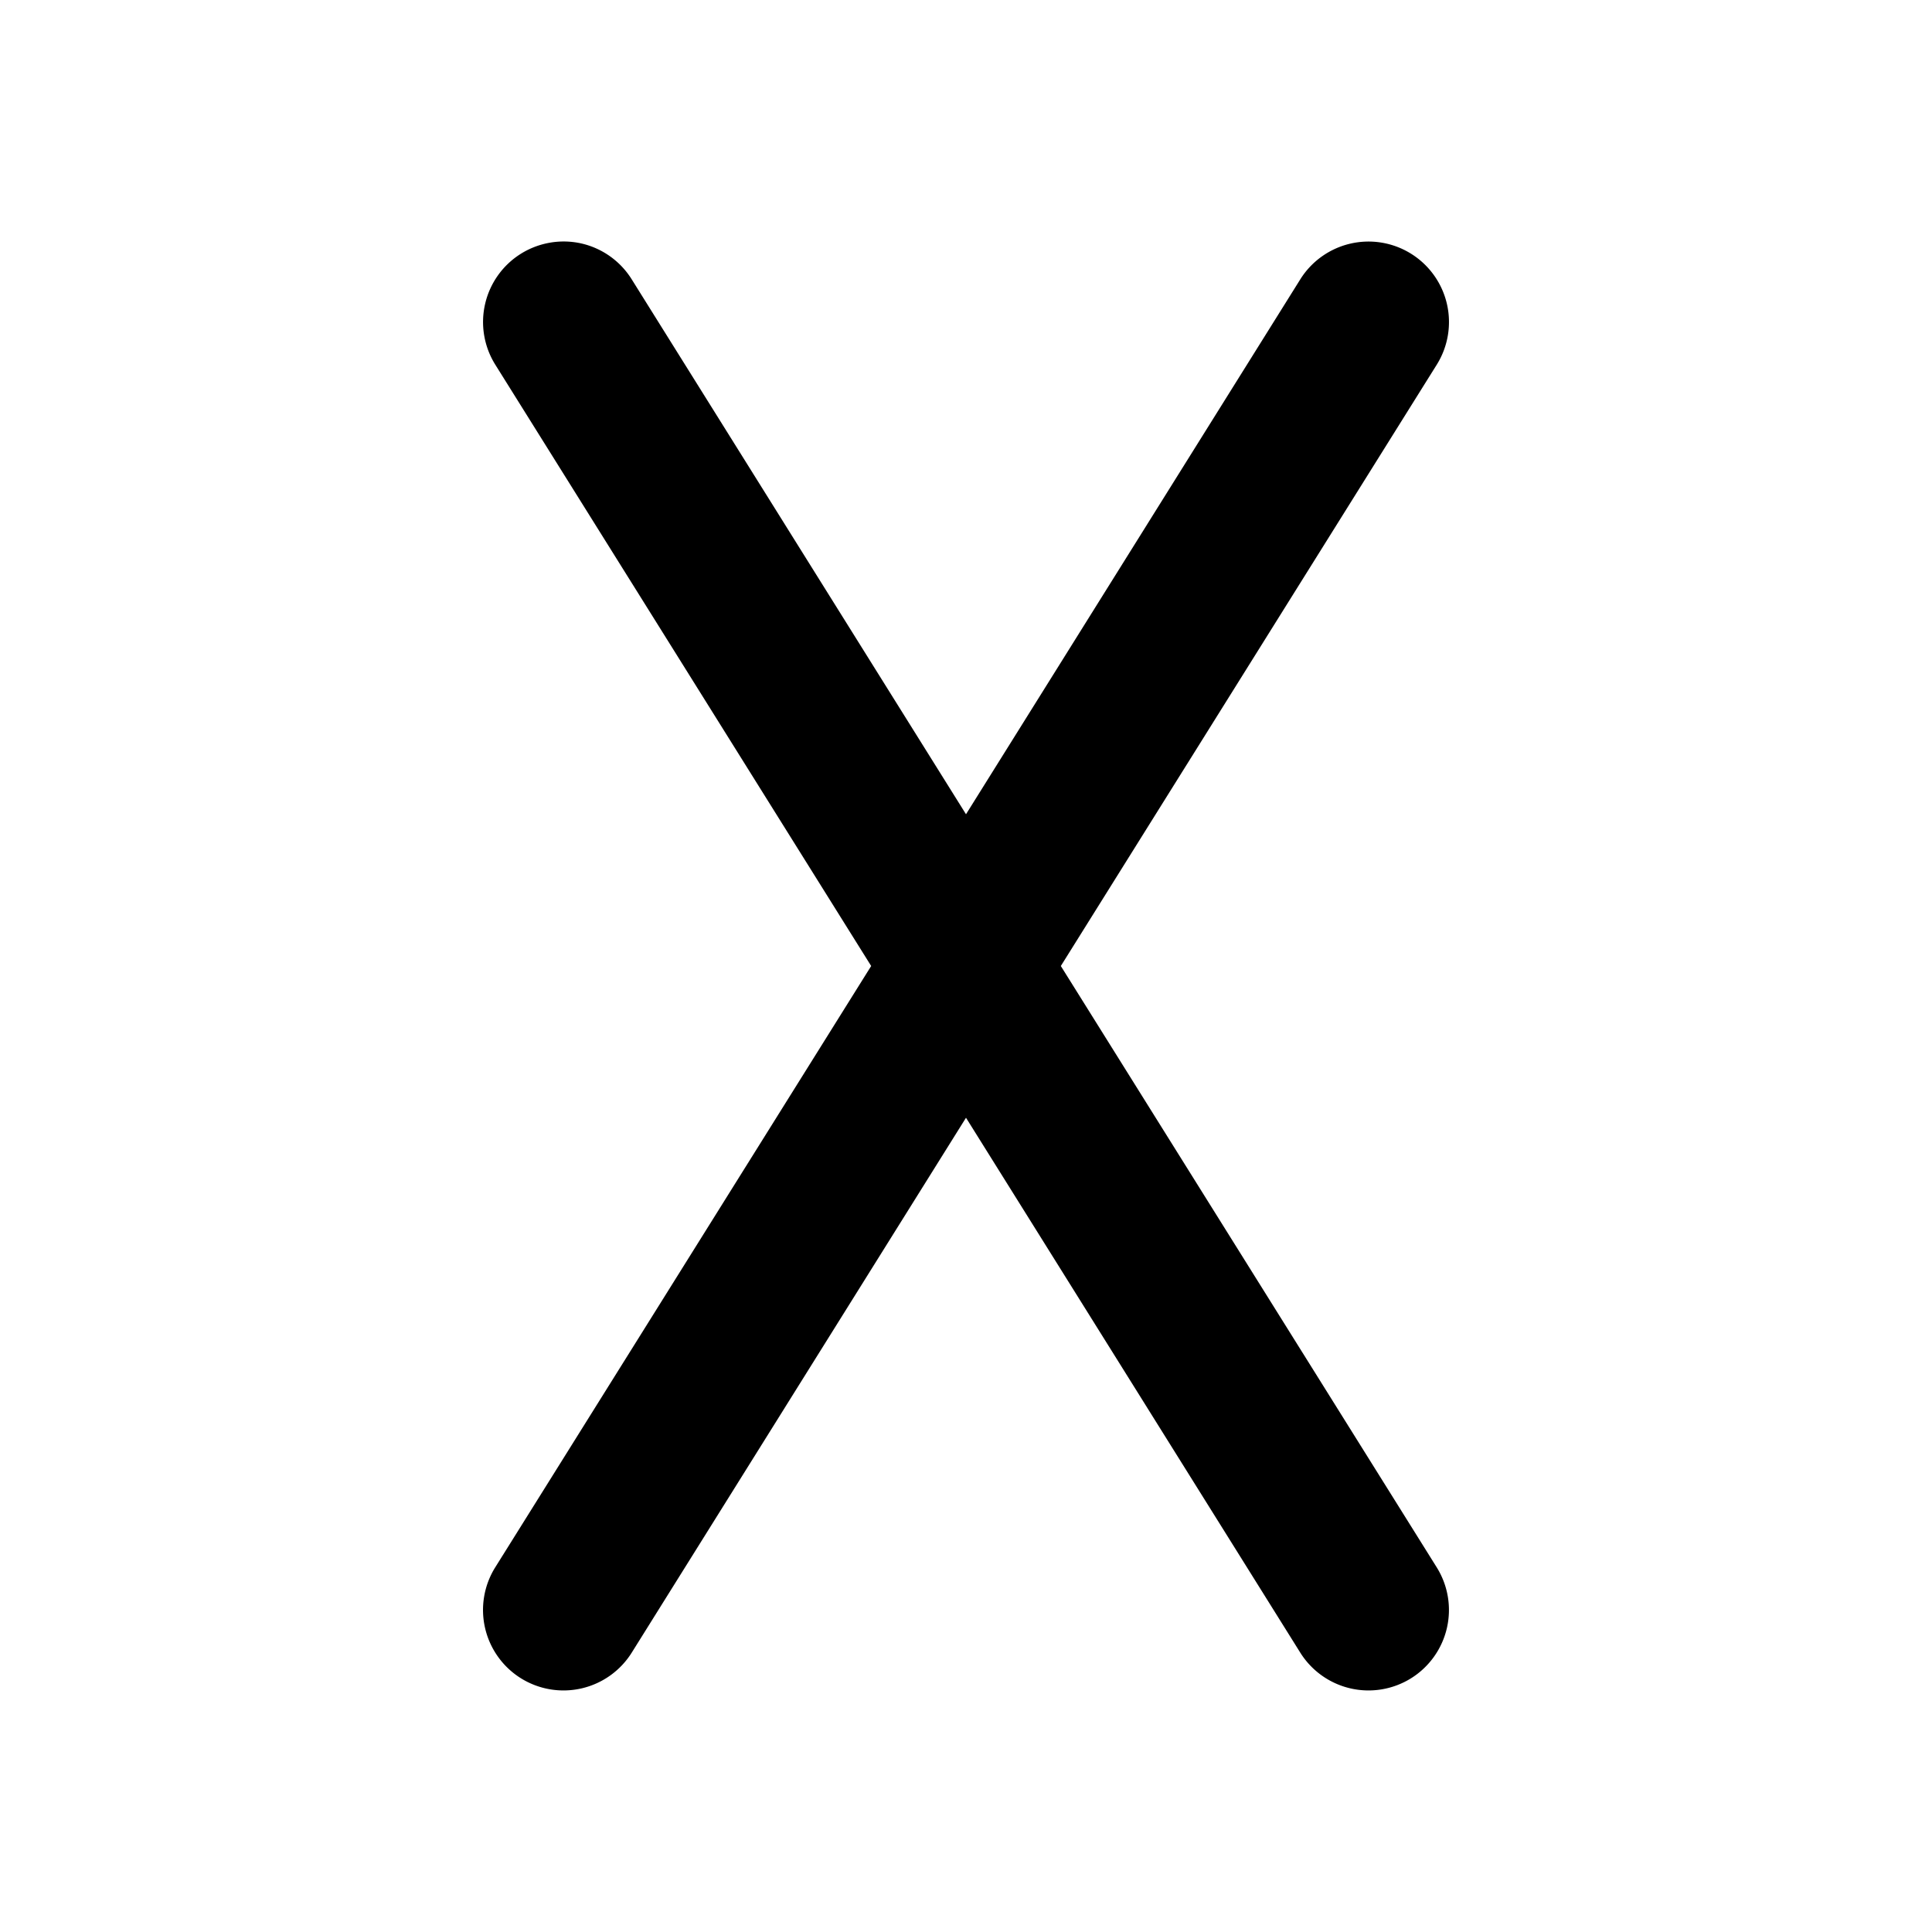 <svg xmlns="http://www.w3.org/2000/svg" width="24" height="24" viewBox="0 0 24 24"><path d="M6.836 3.014a1 1 0 0 0-.365.138 1 1 0 0 0-.319 1.377L10.822 12l-4.67 7.47a1 1 0 0 0 .319 1.378 1 1 0 0 0 1.377-.319L12 13.885l4.152 6.644a1 1 0 0 0 1.377.319 1 1 0 0 0 .319-1.377L13.178 12l4.67-7.47a1 1 0 0 0-.319-1.378 1 1 0 0 0-1.377.319L12 10.115 7.848 3.471a1 1 0 0 0-.623-.446 1 1 0 0 0-.39-.011z"/></svg>